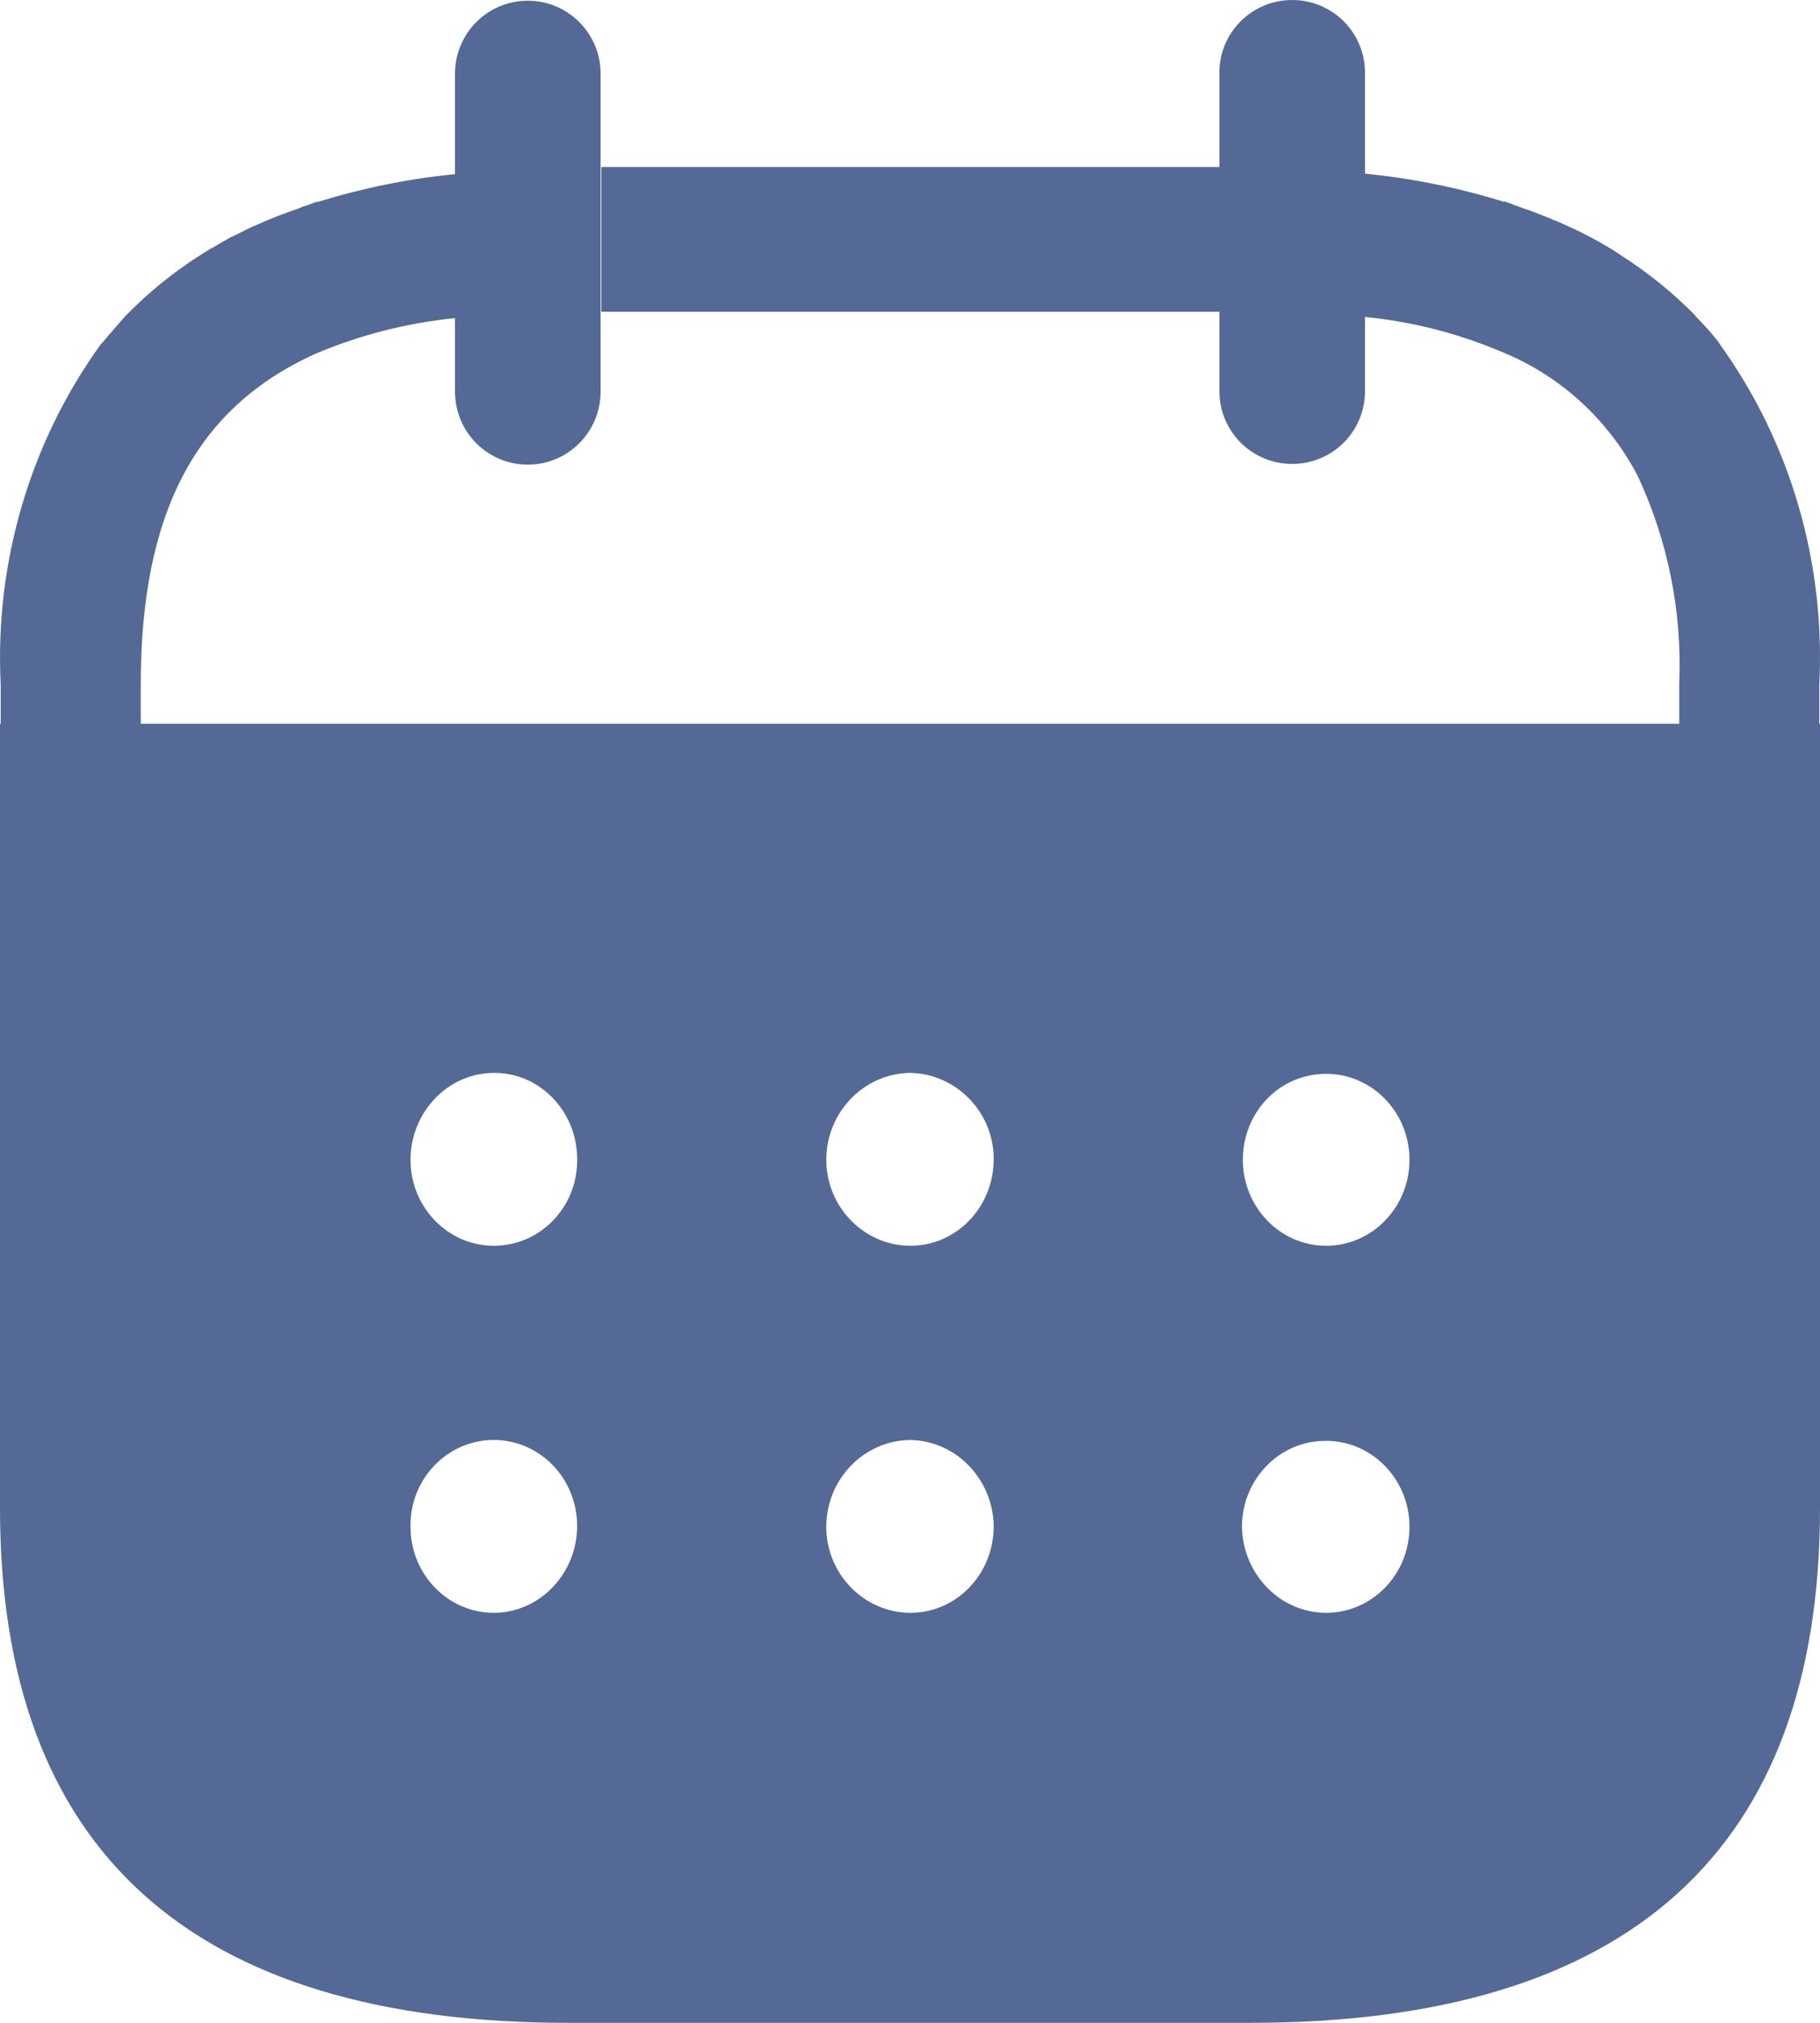 <svg width="18" height="20" viewBox="0 0 18 20" fill="none" xmlns="http://www.w3.org/2000/svg">
<path fill-rule="evenodd" clip-rule="evenodd" d="M13.5 0.717V1.717C13.966 1.763 14.427 1.856 14.877 1.996V1.989C14.903 2 14.922 2.007 14.957 2.019L14.962 2.022C14.978 2.027 14.993 2.033 15.008 2.038C15.028 2.046 15.048 2.053 15.07 2.061C15.165 2.092 15.253 2.128 15.345 2.166L15.361 2.173C15.403 2.188 15.442 2.206 15.478 2.223L15.511 2.238C15.587 2.271 15.664 2.31 15.726 2.343C15.767 2.364 15.807 2.387 15.845 2.408L15.845 2.408L15.845 2.409L15.845 2.409C15.865 2.42 15.885 2.431 15.903 2.442C15.934 2.459 15.961 2.477 15.987 2.494L15.987 2.494C16.005 2.507 16.024 2.519 16.042 2.531C16.302 2.698 16.543 2.894 16.762 3.114L16.77 3.127C16.85 3.208 16.927 3.293 16.998 3.383L17.004 3.396C17.705 4.365 18.055 5.559 17.993 6.769V7.156H18V14.91C18 18.292 16.112 20 12.369 20H5.622C1.888 20 0 18.292 0 14.91V7.156L0.007 7.156V6.772C-0.054 5.563 0.298 4.369 0.999 3.401L1.012 3.389C1.056 3.335 1.102 3.283 1.149 3.229C1.177 3.197 1.205 3.165 1.233 3.132L1.246 3.119C1.462 2.897 1.702 2.702 1.96 2.536C1.979 2.525 1.997 2.513 2.015 2.501C2.045 2.482 2.074 2.463 2.106 2.447L2.277 2.348C2.312 2.332 2.348 2.314 2.385 2.296L2.385 2.296L2.385 2.296C2.421 2.278 2.457 2.26 2.492 2.243C2.517 2.233 2.542 2.222 2.568 2.211L2.568 2.211L2.568 2.211L2.568 2.211C2.593 2.199 2.618 2.188 2.644 2.178C2.739 2.138 2.84 2.099 2.941 2.066C2.976 2.049 3.012 2.036 3.049 2.027C3.064 2.019 3.079 2.014 3.095 2.008L3.095 2.008C3.108 2.004 3.121 2 3.134 1.994V1.999C3.58 1.861 4.037 1.767 4.5 1.722V0.728C4.5 0.33 4.822 0.007 5.22 0.007C5.617 0.007 5.94 0.33 5.94 0.728V3.872C5.94 4.271 5.617 4.594 5.22 4.594C4.822 4.594 4.5 4.271 4.5 3.872V3.145C4.028 3.193 3.564 3.31 3.124 3.496C1.929 4.034 1.392 5.083 1.392 6.769V7.156L16.608 7.156V6.759C16.638 6.045 16.494 5.335 16.191 4.693C15.899 4.144 15.432 3.718 14.869 3.486C14.432 3.299 13.971 3.18 13.5 3.134V3.868C13.5 4.266 13.178 4.587 12.78 4.587C12.382 4.587 12.06 4.266 12.06 3.868V3.082H5.947V1.651H12.06V0.724C12.056 0.327 12.377 0.003 12.775 1.69568e-05C13.172 -0.003 13.497 0.316 13.5 0.713V0.717ZM4.884 12.317C4.429 12.317 4.06 11.936 4.06 11.467C4.06 10.998 4.429 10.608 4.884 10.608H4.893C5.339 10.608 5.708 10.989 5.708 11.458C5.717 11.927 5.348 12.317 4.884 12.317ZM9.004 12.317C8.549 12.317 8.172 11.936 8.172 11.467C8.172 10.998 8.541 10.617 8.996 10.608H9.004C9.459 10.617 9.828 10.998 9.828 11.458C9.828 11.936 9.459 12.317 9.004 12.317ZM12.292 11.467C12.292 11.936 12.661 12.317 13.116 12.317C13.571 12.317 13.94 11.936 13.94 11.467C13.94 10.998 13.571 10.617 13.116 10.617C12.652 10.617 12.292 10.998 12.292 11.467ZM12.283 15.096C12.292 15.565 12.661 15.946 13.116 15.946C13.571 15.946 13.94 15.565 13.94 15.096C13.94 14.627 13.571 14.246 13.116 14.246H13.107C12.652 14.246 12.283 14.627 12.283 15.096ZM8.172 15.096C8.172 15.565 8.549 15.946 9.004 15.946C9.459 15.946 9.828 15.565 9.828 15.087C9.82 14.627 9.459 14.246 9.004 14.237H8.996C8.541 14.246 8.172 14.627 8.172 15.096ZM4.06 15.096C4.06 15.565 4.429 15.946 4.884 15.946C5.339 15.946 5.708 15.556 5.708 15.087C5.708 14.618 5.339 14.237 4.884 14.237C4.421 14.237 4.051 14.627 4.06 15.096Z" fill="#546996"/>
</svg>

